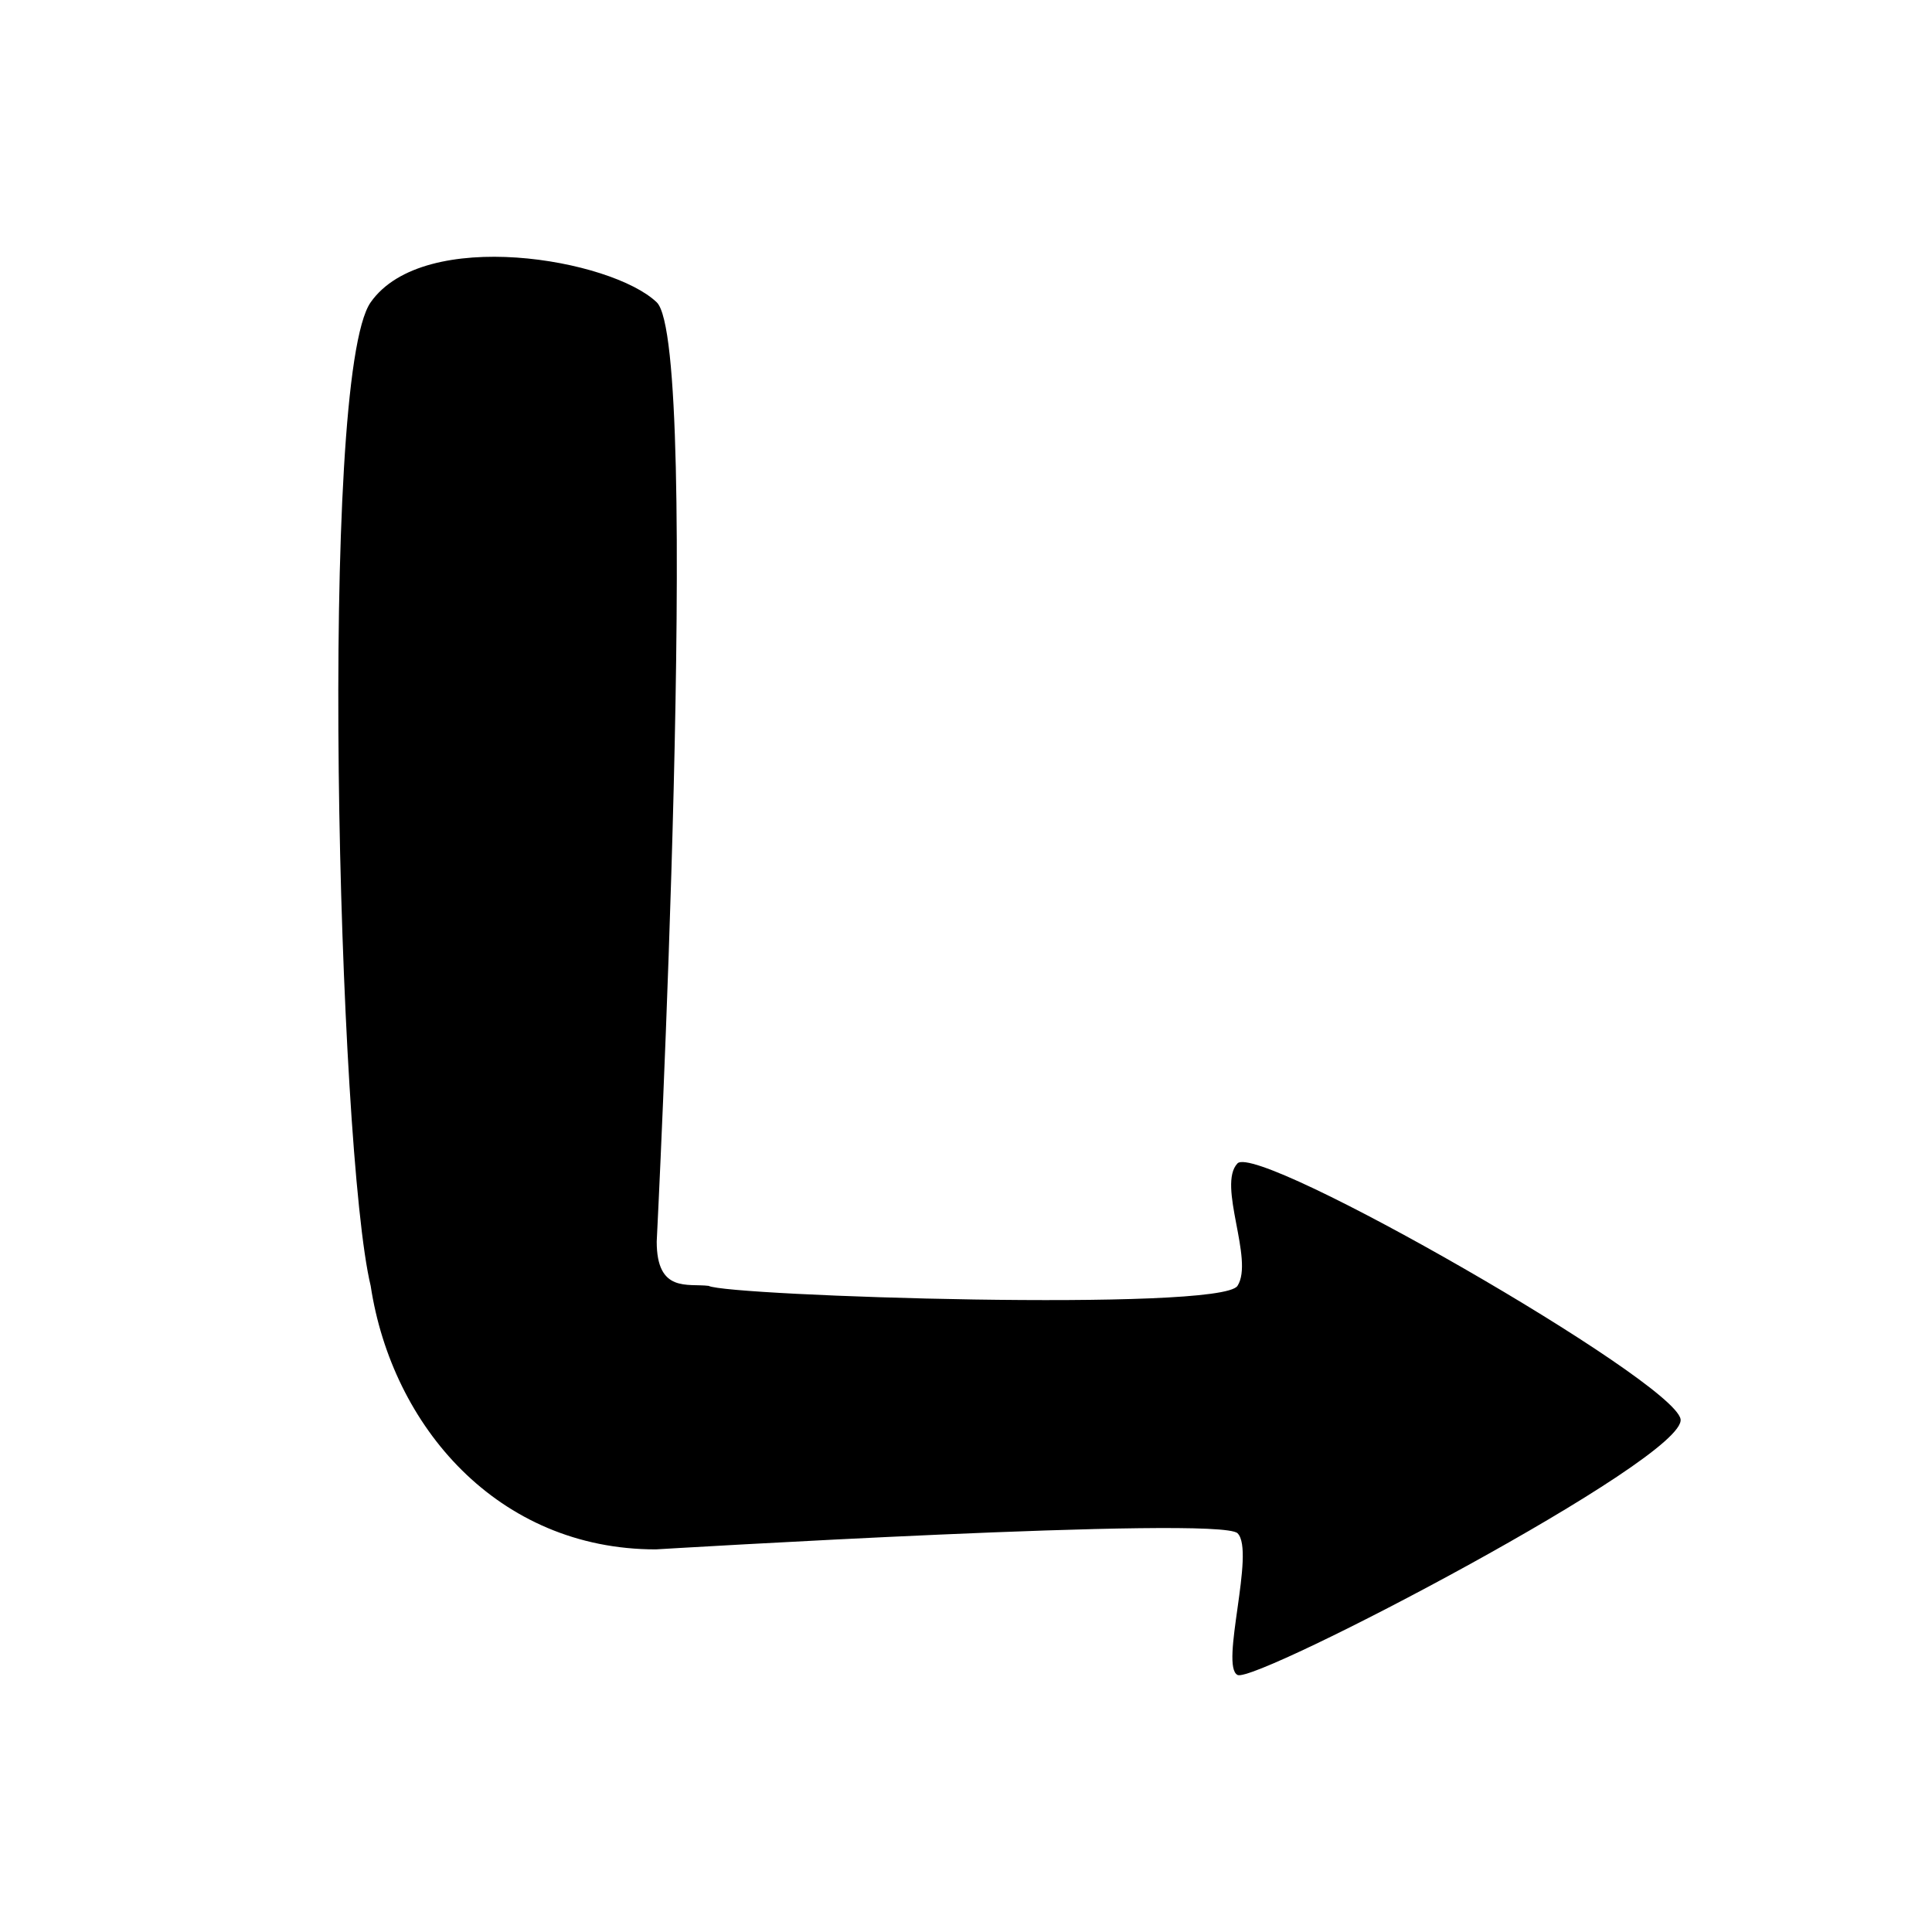<?xml version="1.0" encoding="utf-8"?><!--Generator: Adobe Illustrator 17.0.0, SVG Export Plug-In . SVG Version: 6.00 Build 0)--><!DOCTYPE svg PUBLIC "-//W3C//DTD SVG 1.1//EN" "http://www.w3.org/Graphics/SVG/1.1/DTD/svg11.dtd"><svg version="1.1" id="Layer_1" xmlns="http://www.w3.org/2000/svg" xmlns:xlink="http://www.w3.org/1999/xlink" x="0" y="0" viewBox="0 0 700 700" enable-background="new 0 0 700 700" xml:space="preserve"><path stroke-miterlimit="10" d="M237.606,561.37c0,0,204.233-12.35,210.783-5.842
	s-6.522,48.194,0.014,51.351s163.113-78.595,160.491-92.719c-2.622-14.124-153.129-100.468-160.542-92.629
	s6.104,34.885,0.012,44.362s-184.789,3.69-191.607,0c-7.568-0.94-18.818,2.636-18.818-16.03c0,0,16.4-324.614,0-340.335
	c-16.4-15.721-84.333-27.492-103.637,0c-19.011,27.075-11.863,307.175,0,356.364C142.044,516.786,180.369,561.37,237.606,561.37z"/></svg>